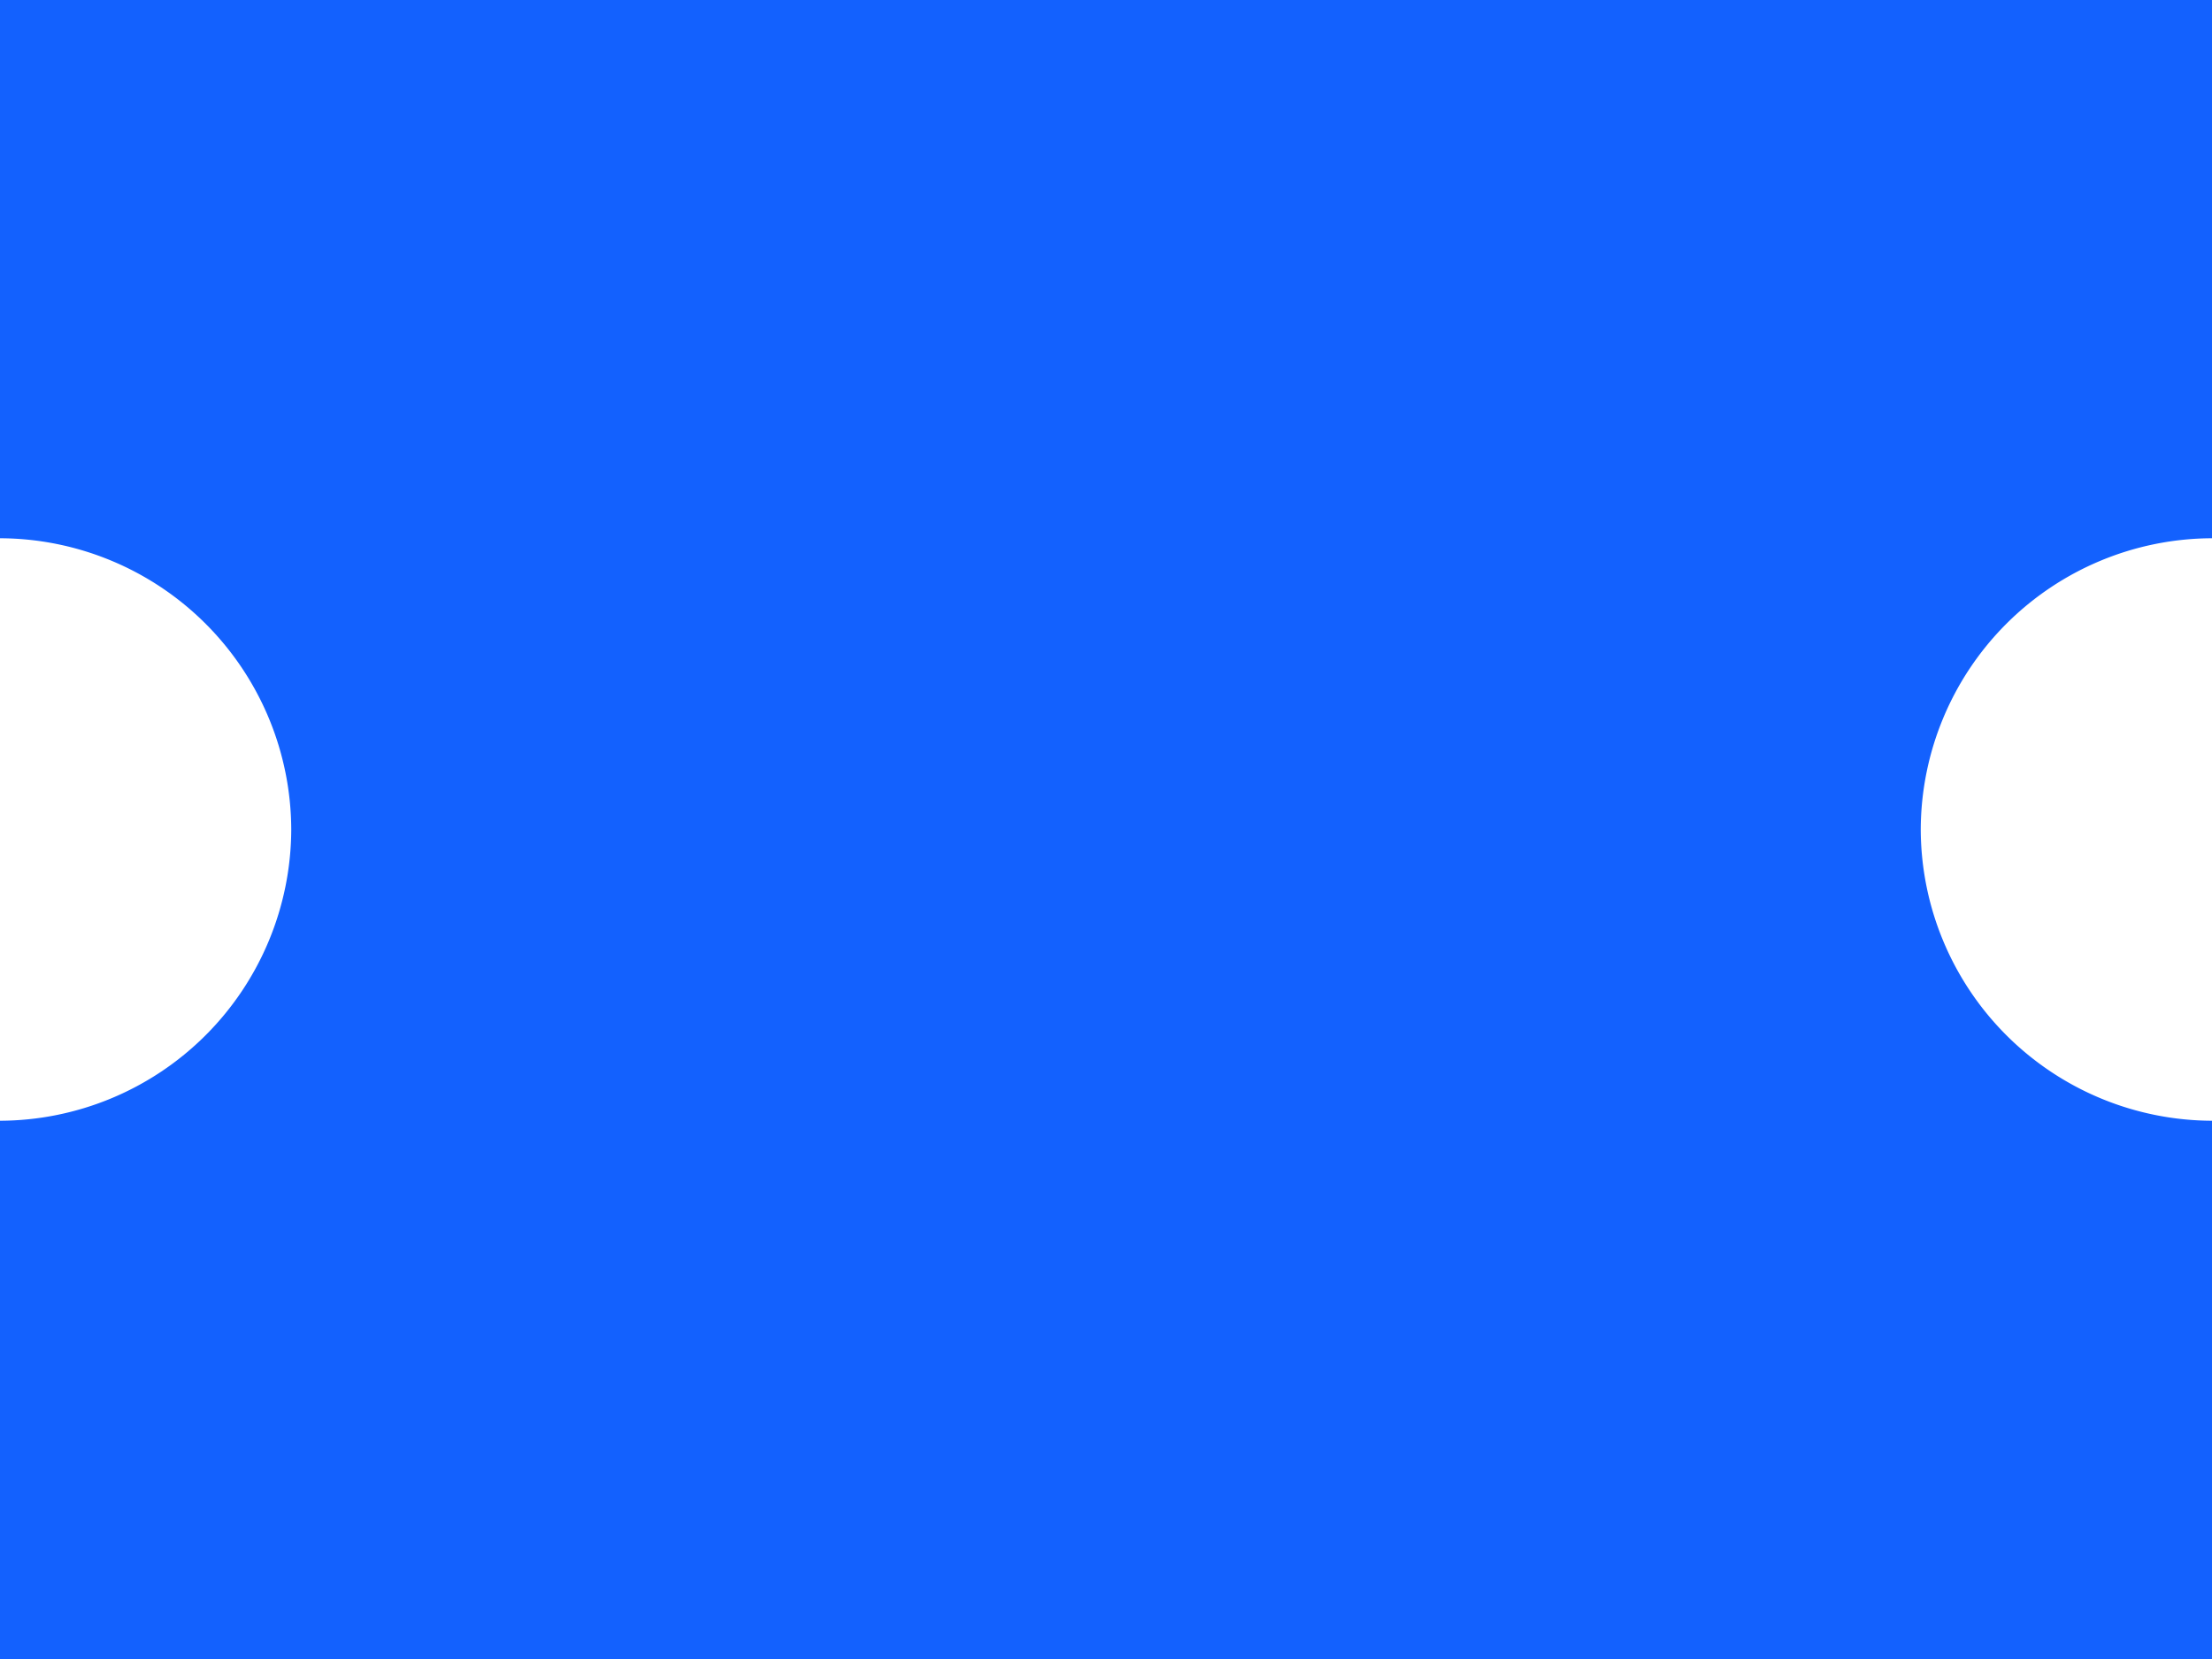 <svg xmlns="http://www.w3.org/2000/svg" viewBox="0 0 24 18"><defs><style>.cls-1{fill:#1361fe;}</style></defs><g id="Layer_2" data-name="Layer 2"><g id="Layer_1-2" data-name="Layer 1"><path class="cls-1" d="M20.84,9A3.17,3.17,0,0,0,24,12.16V18H0V12.16A3.17,3.17,0,0,0,3.16,9,3.17,3.17,0,0,0,0,5.84V0H24V5.84A3.17,3.17,0,0,0,20.84,9Z"/></g></g></svg>